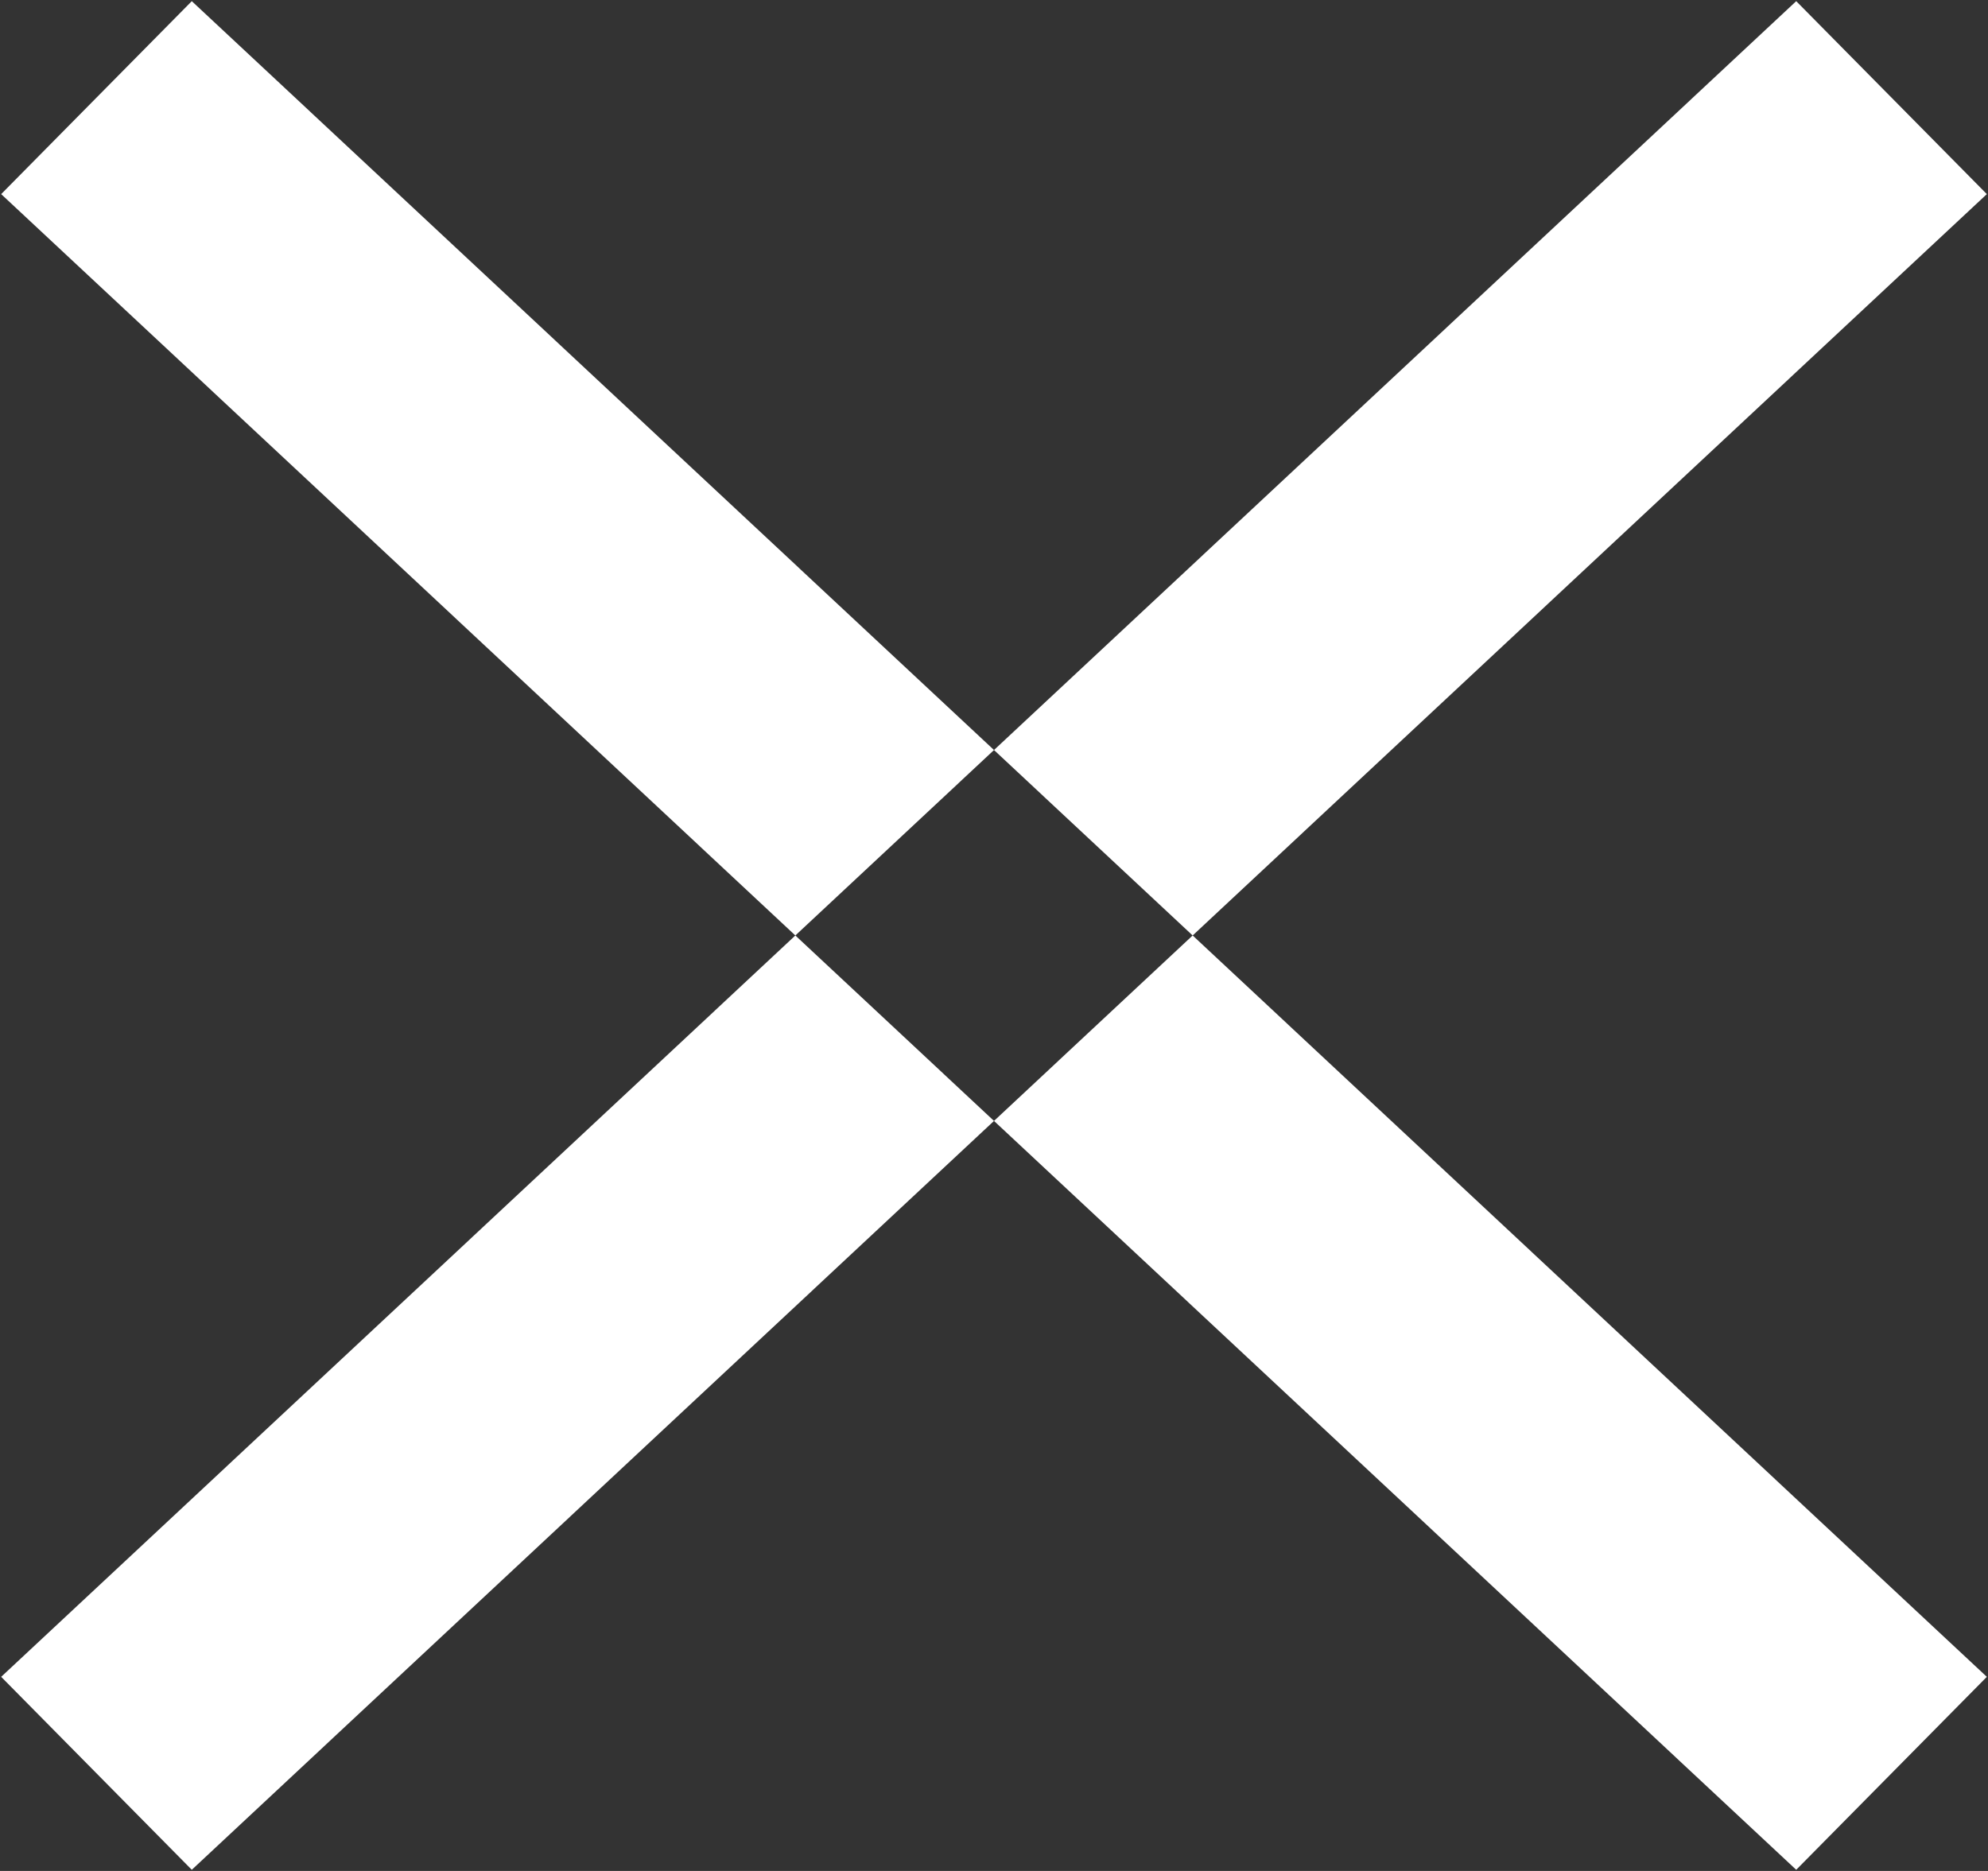 <svg xmlns="http://www.w3.org/2000/svg" width="17" height="16" viewBox="0 0 17 16">
  <rect x="0" y="0" width="17" height="16" fill="#333333" stroke="none"/>
  <defs>
    <style>
      .cls-1 {
        fill: #fff;
        fill-rule: evenodd;
      }
    </style>
  </defs>
  <path id="крестик_картинка" data-name="крестик картинка" class="cls-1" d="M1867.36,1263.01l1.63,1.65-15.35,14.33-1.63-1.65Zm-15.35,1.65,1.63-1.65,15.35,14.33-1.63,1.65Z" transform="translate(-1852 -1263)"/>
</svg>
